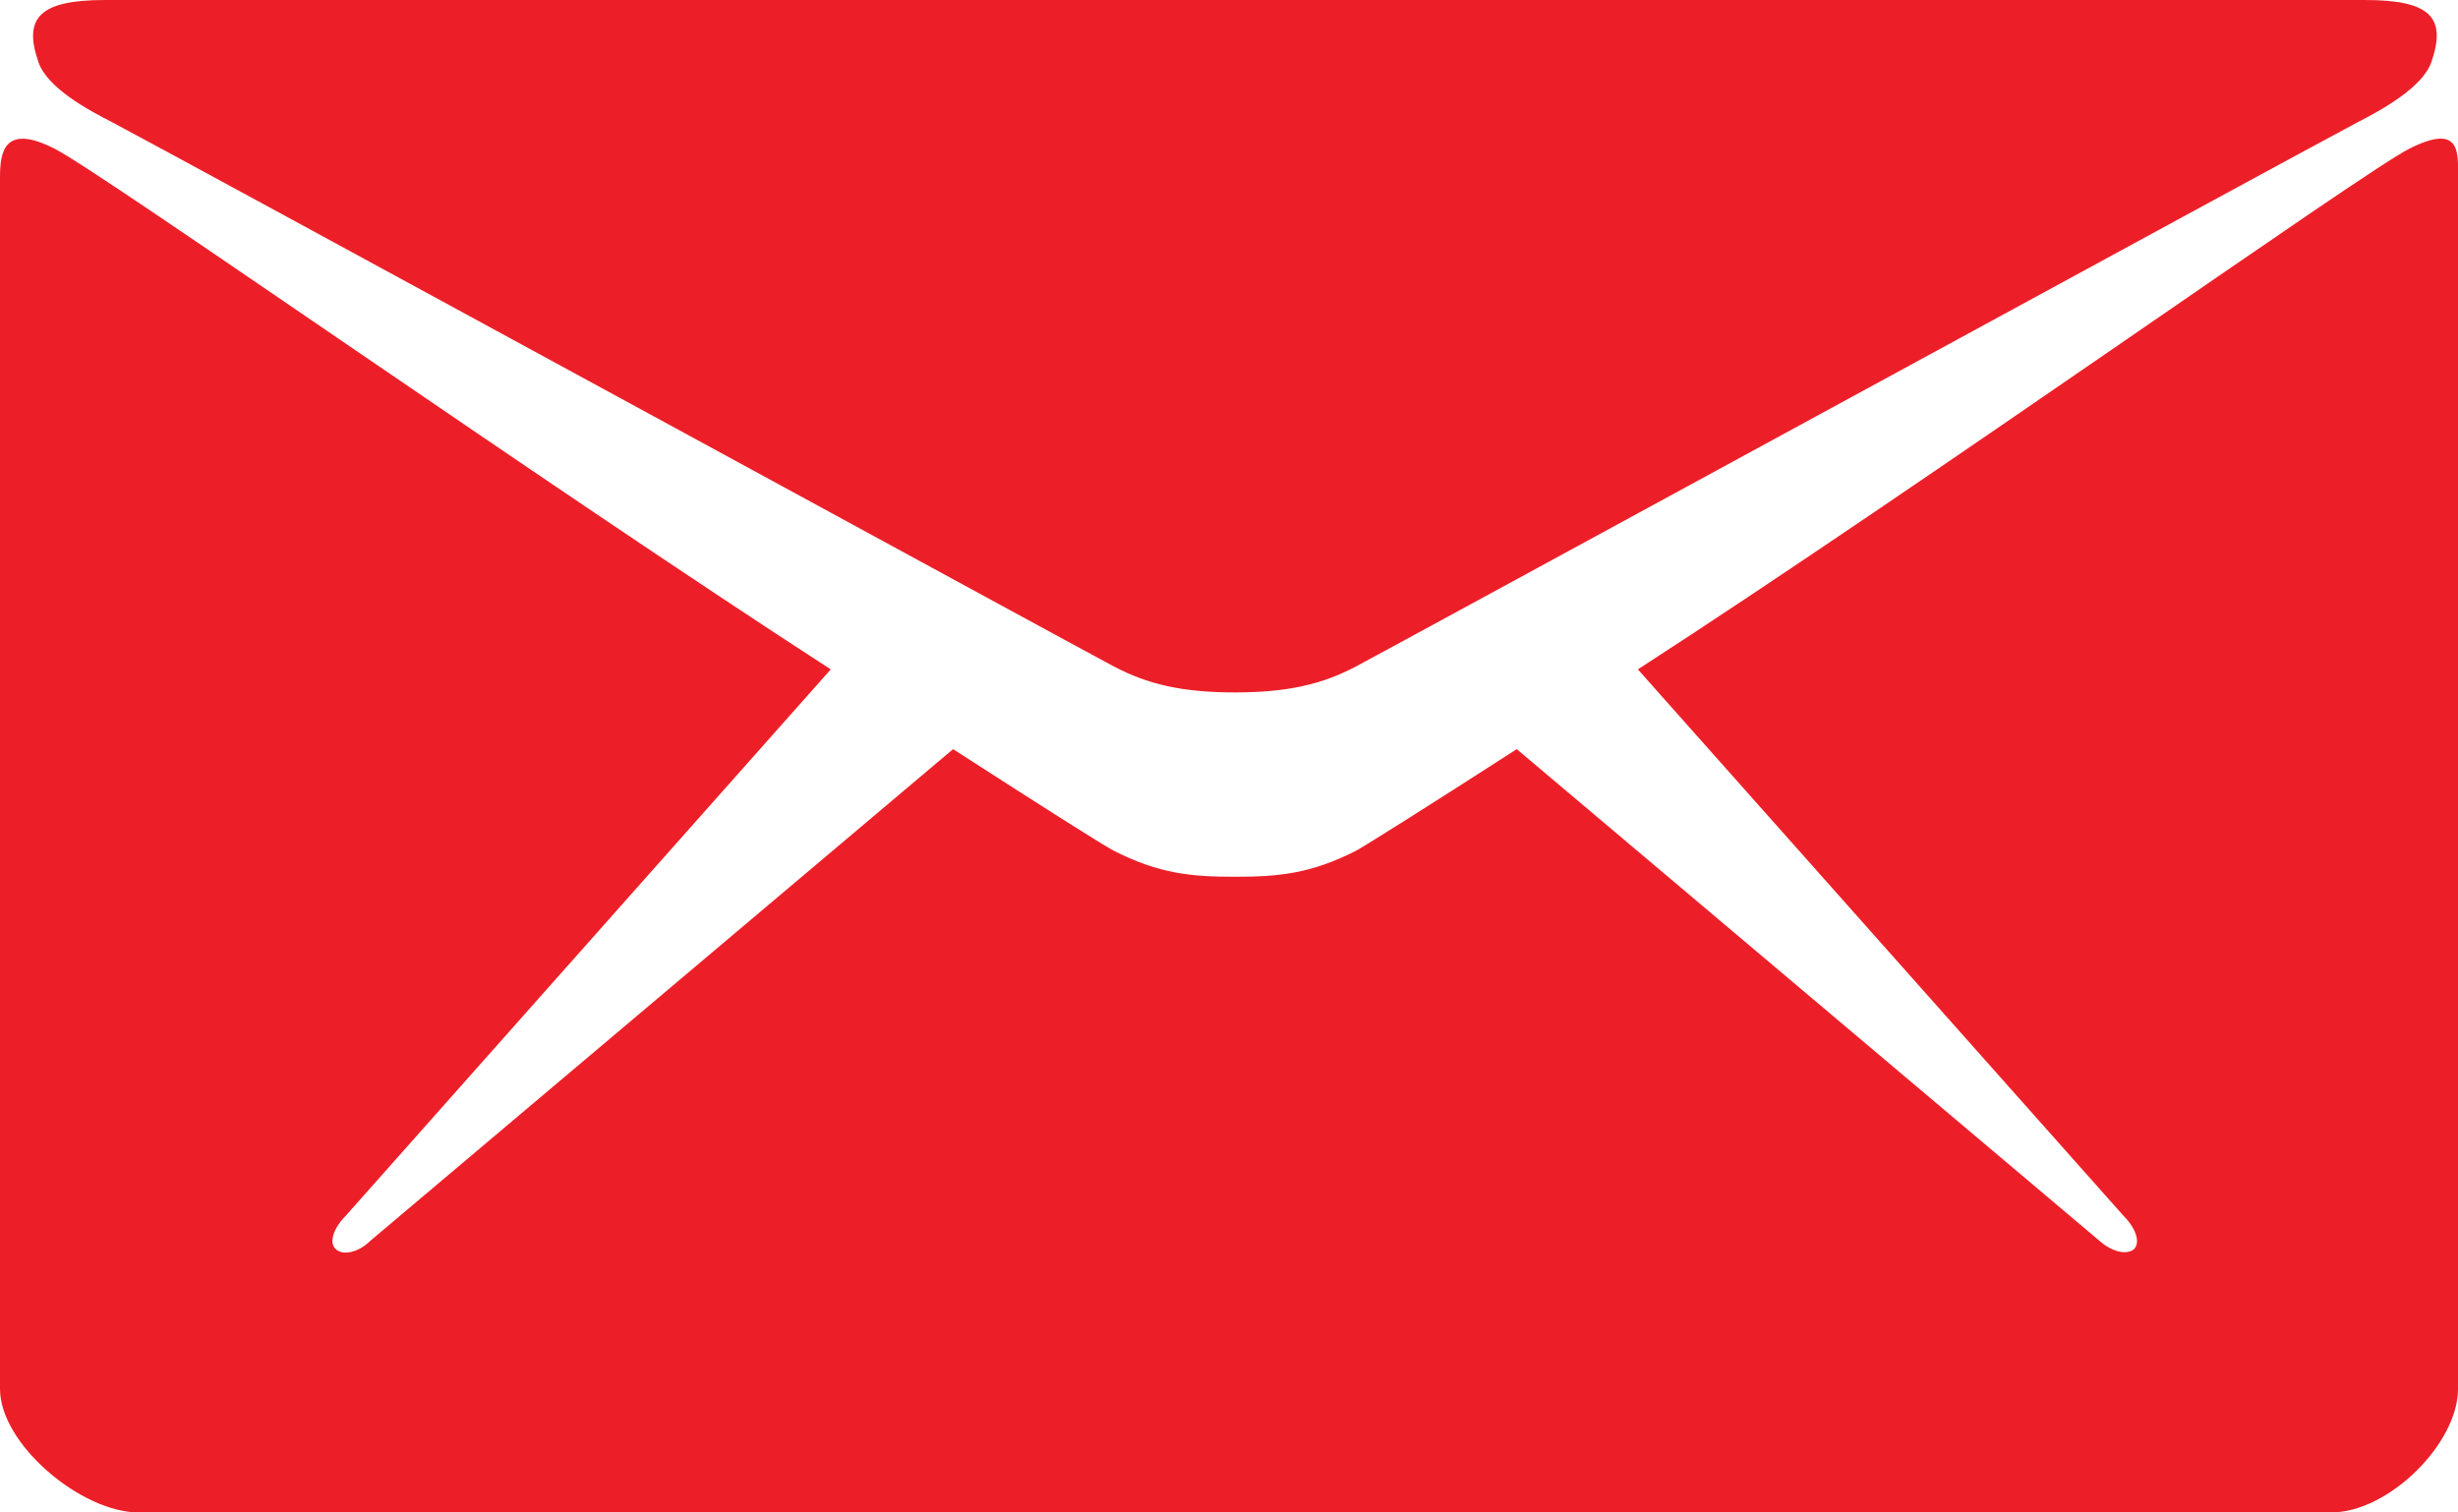 <svg width="416" height="256" viewBox="0 0 416 256" fill="none" xmlns="http://www.w3.org/2000/svg">
<path d="M19 20.7C30 26.5 182.8 109.8 188.5 112.8C194.2 115.8 200 117.2 209 117.2C218 117.2 223.8 115.8 229.5 112.8C235.2 109.8 388 26.5 399 20.7C403.1 18.6 410 14.8 411.5 10.5C414.1 2.9 411.3 0 400.2 0H209H17.8C6.7 0 3.9 3 6.5 10.5C8 14.9 14.9 18.6 19 20.7Z" fill="#EC1F28"/>
<path d="M407.7 25.2C399.5 29.4 325.9 81.8 277.2 113.3L359.4 205.8C361.4 207.8 362.3 210.2 361.2 211.4C360 212.5 357.4 211.9 355.3 210L256.7 126.8C241.8 136.4 231.3 143 229.5 144C221.8 147.9 216.4 148.4 209 148.4C201.6 148.4 196.2 147.9 188.5 144C186.6 143 176.2 136.4 161.3 126.8L62.7 210C60.7 212 58 212.6 56.8 211.4C55.6 210.3 56.5 207.8 58.5 205.8L140.6 113.3C91.9 81.8 17.5 29.4 9.3 25.2C0.5 20.7 0 26 0 30.1C0 34.2 0 235.1 0 235.1C0 244.4 13.7 256 23.5 256H209H394.5C404.3 256 416 244.3 416 235.1C416 235.1 416 34.1 416 30.1C416 25.9 416.6 20.7 407.7 25.2Z" fill="#EC1F28"/>
</svg>
